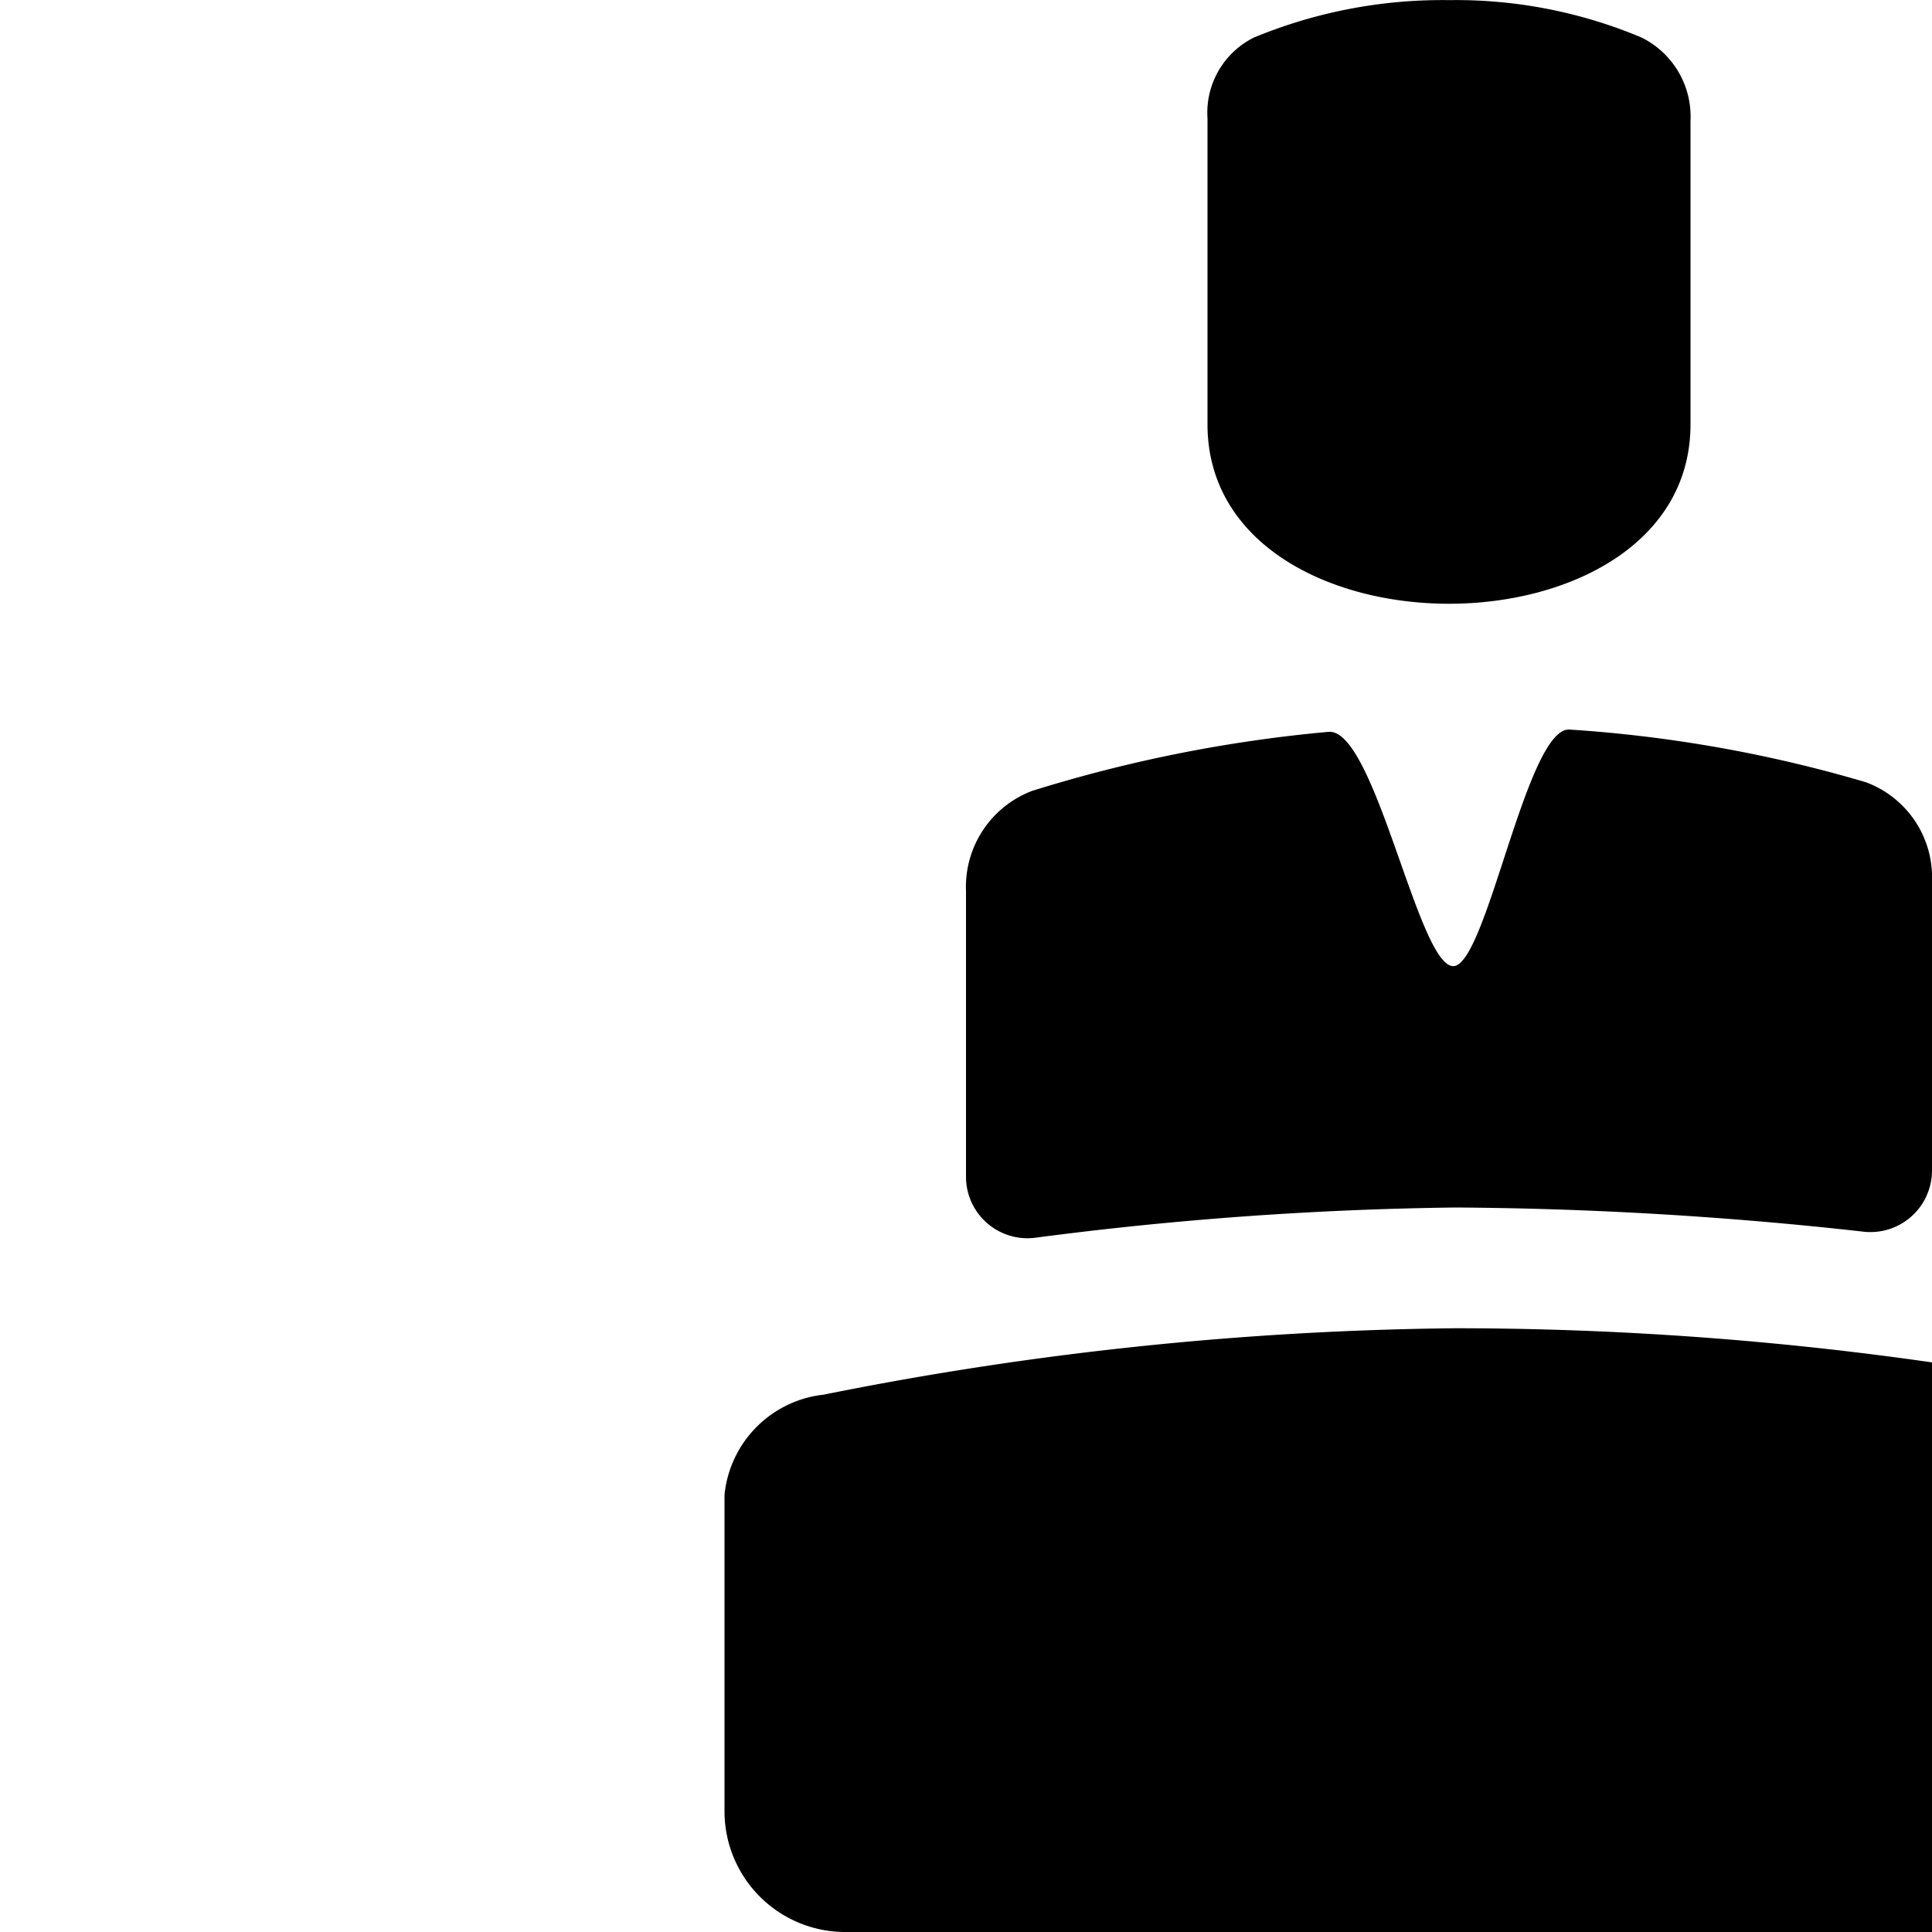 <svg xmlns="http://www.w3.org/2000/svg" viewBox="0 0 16 16"><path d="M10.382.312A.695.695 0 0 0 10 .98v2.534C10 4.5 11 5 12 5s2-.5 2-1.486V1a.73.73 0 0 0-.405-.689A3.961 3.961 0 0 0 12 .001a4.077 4.077 0 0 0-1.618.311zM16 7.302v2.396a.51.51 0 0 1-.57.502 31.92 31.92 0 0 0-3.377-.2 29.344 29.344 0 0 0-3.476.25A.509.509 0 0 1 8 9.747v-2.37a.85.85 0 0 1 .547-.827A11.779 11.779 0 0 1 11 6.061c.386-.04.744 1.94 1.035 1.94.277 0 .608-1.988.965-1.959a11.214 11.214 0 0 1 2.452.436.84.84 0 0 1 .548.823zM17 16a1 1 0 0 0 1-1v-2.698a.917.917 0 0 0-.822-.824A27.805 27.805 0 0 0 12.053 11a27.868 27.868 0 0 0-5.232.55.927.927 0 0 0-.821.83V15a1 1 0 0 0 1 1h1a1 1 0 0 1 1 1v6a1 1 0 0 0 1 1h4a1 1 0 0 0 1-1v-6a1 1 0 0 1 1-1z"/></svg>